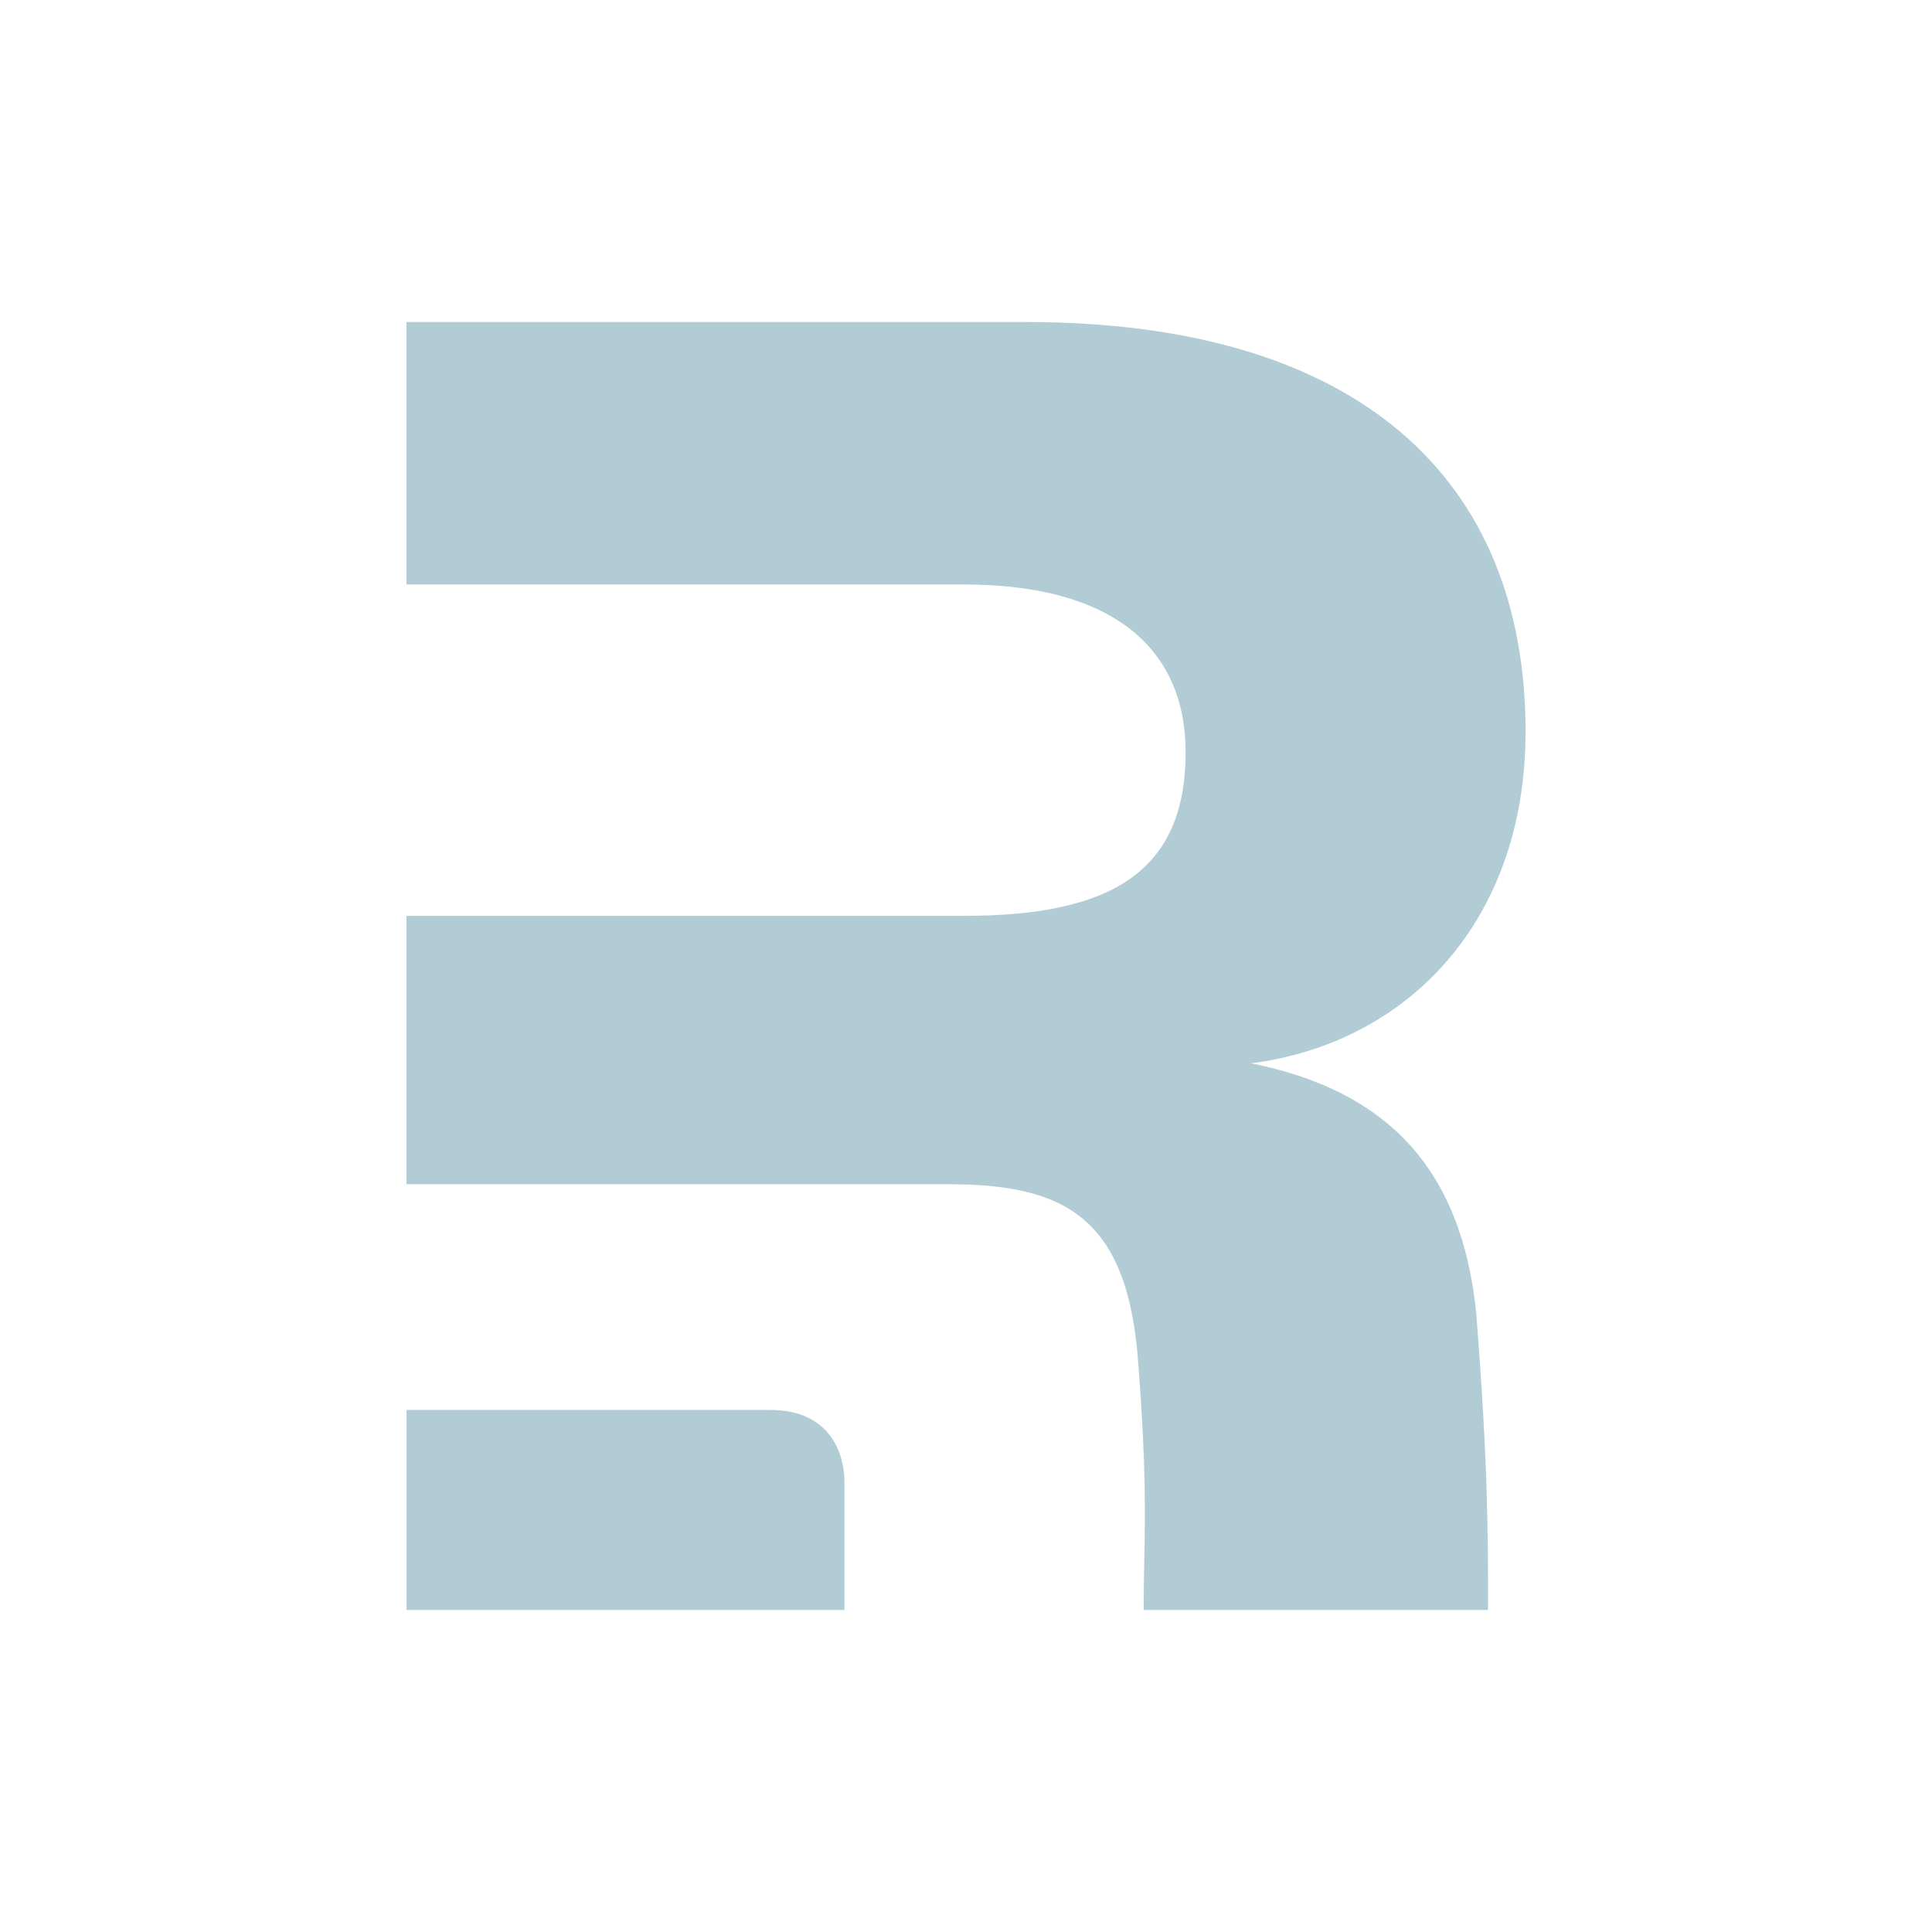 <svg xmlns="http://www.w3.org/2000/svg" width="24" height="24" fill="none"><path fill="#B2CCD6" d="M18.34 16.339c.145 1.848.145 2.715.145 3.661h-4.278c0-.206.004-.395.007-.585.012-.595.024-1.214-.073-2.466-.126-1.831-.916-2.238-2.366-2.238H5.049v-3.334h6.931c1.832 0 2.748-.556 2.748-2.032 0-1.298-.916-2.084-2.748-2.084H5.049V4h7.694c4.147 0 6.208 1.959 6.208 5.088 0 2.34-1.45 3.867-3.409 4.121 1.653.332 2.62 1.273 2.799 3.13M5.05 20v-2.485H9.57c.756 0 .92.56.92.895V20z"/></svg>
